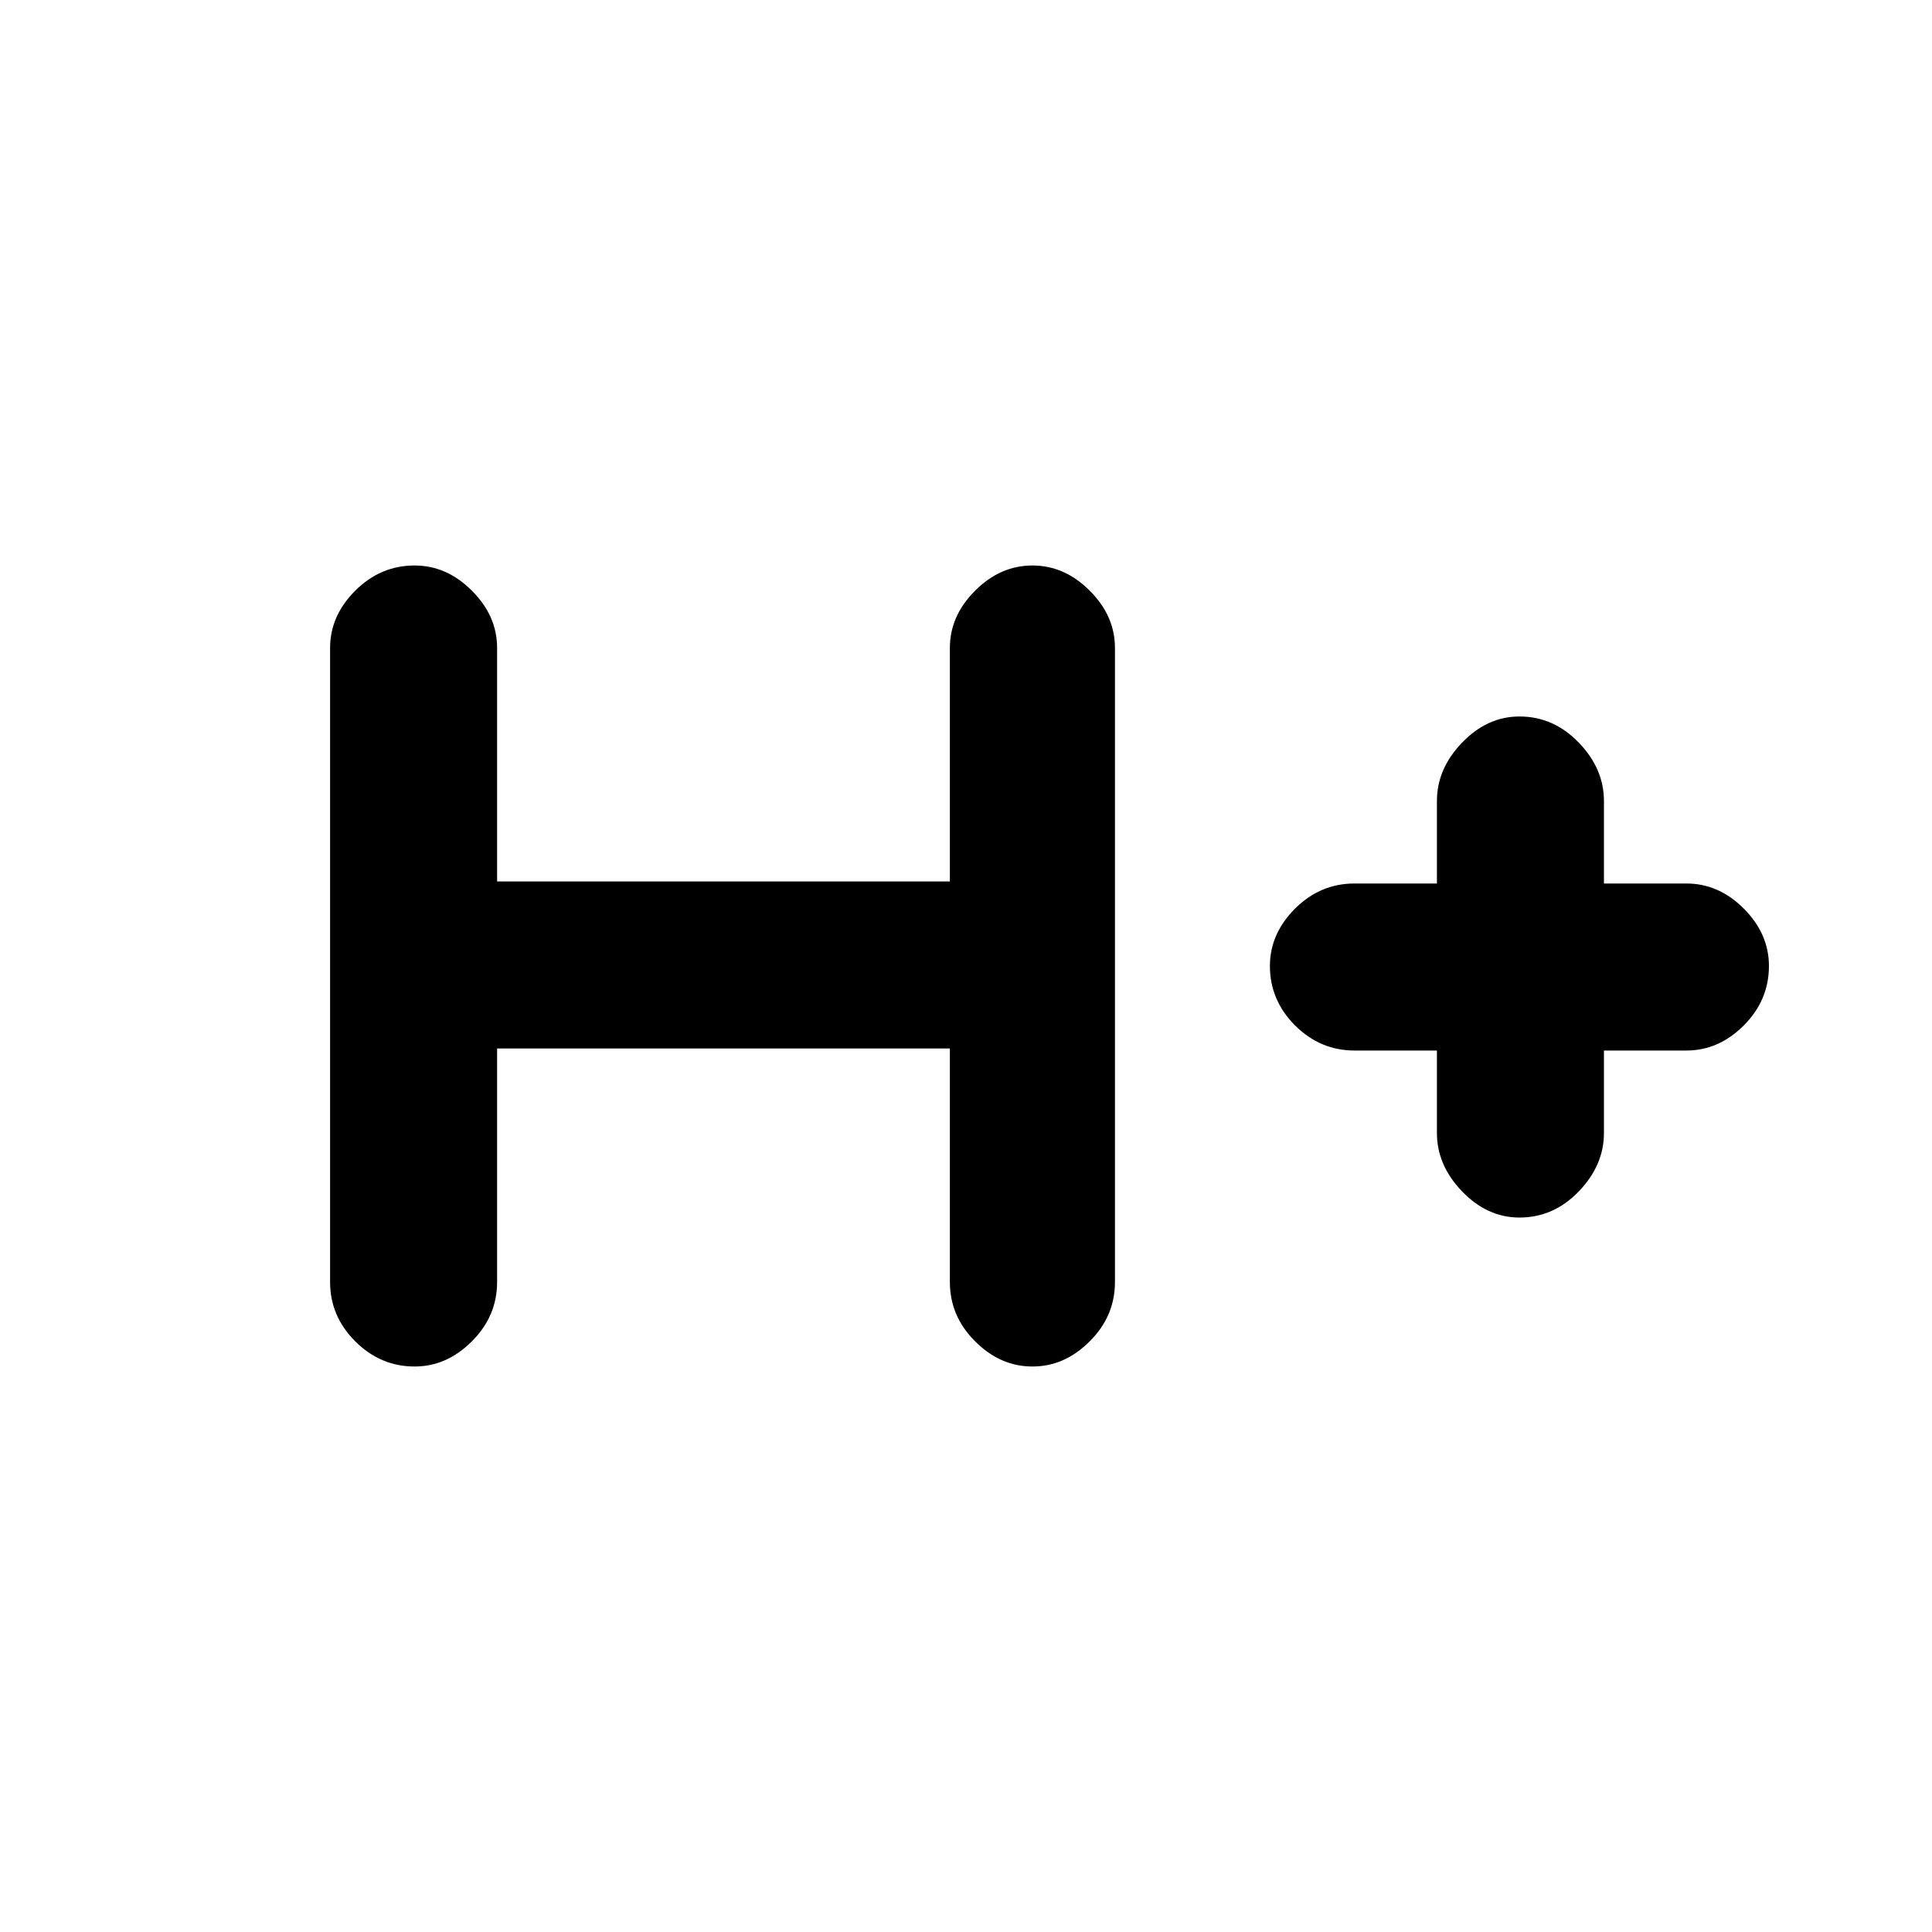 <svg xmlns="http://www.w3.org/2000/svg" height="20" width="20"><path d="M4.292 14.146Q3.938 14.146 3.677 13.885Q3.417 13.625 3.417 13.271V6.708Q3.417 6.375 3.677 6.115Q3.938 5.854 4.292 5.854Q4.625 5.854 4.885 6.115Q5.146 6.375 5.146 6.708V9.125H9.833V6.708Q9.833 6.375 10.094 6.115Q10.354 5.854 10.688 5.854Q11.021 5.854 11.281 6.115Q11.542 6.375 11.542 6.708V13.271Q11.542 13.625 11.281 13.885Q11.021 14.146 10.688 14.146Q10.354 14.146 10.094 13.885Q9.833 13.625 9.833 13.271V10.854H5.146V13.271Q5.146 13.625 4.885 13.885Q4.625 14.146 4.292 14.146ZM15.729 12.604Q15.396 12.604 15.135 12.333Q14.875 12.062 14.875 11.729V10.875H14.021Q13.667 10.875 13.406 10.615Q13.146 10.354 13.146 10Q13.146 9.667 13.406 9.406Q13.667 9.146 14.021 9.146H14.875V8.292Q14.875 7.958 15.135 7.688Q15.396 7.417 15.729 7.417Q16.083 7.417 16.344 7.688Q16.604 7.958 16.604 8.292V9.146H17.458Q17.792 9.146 18.052 9.406Q18.312 9.667 18.312 10Q18.312 10.354 18.052 10.615Q17.792 10.875 17.458 10.875H16.604V11.729Q16.604 12.062 16.344 12.333Q16.083 12.604 15.729 12.604Z"/></svg>